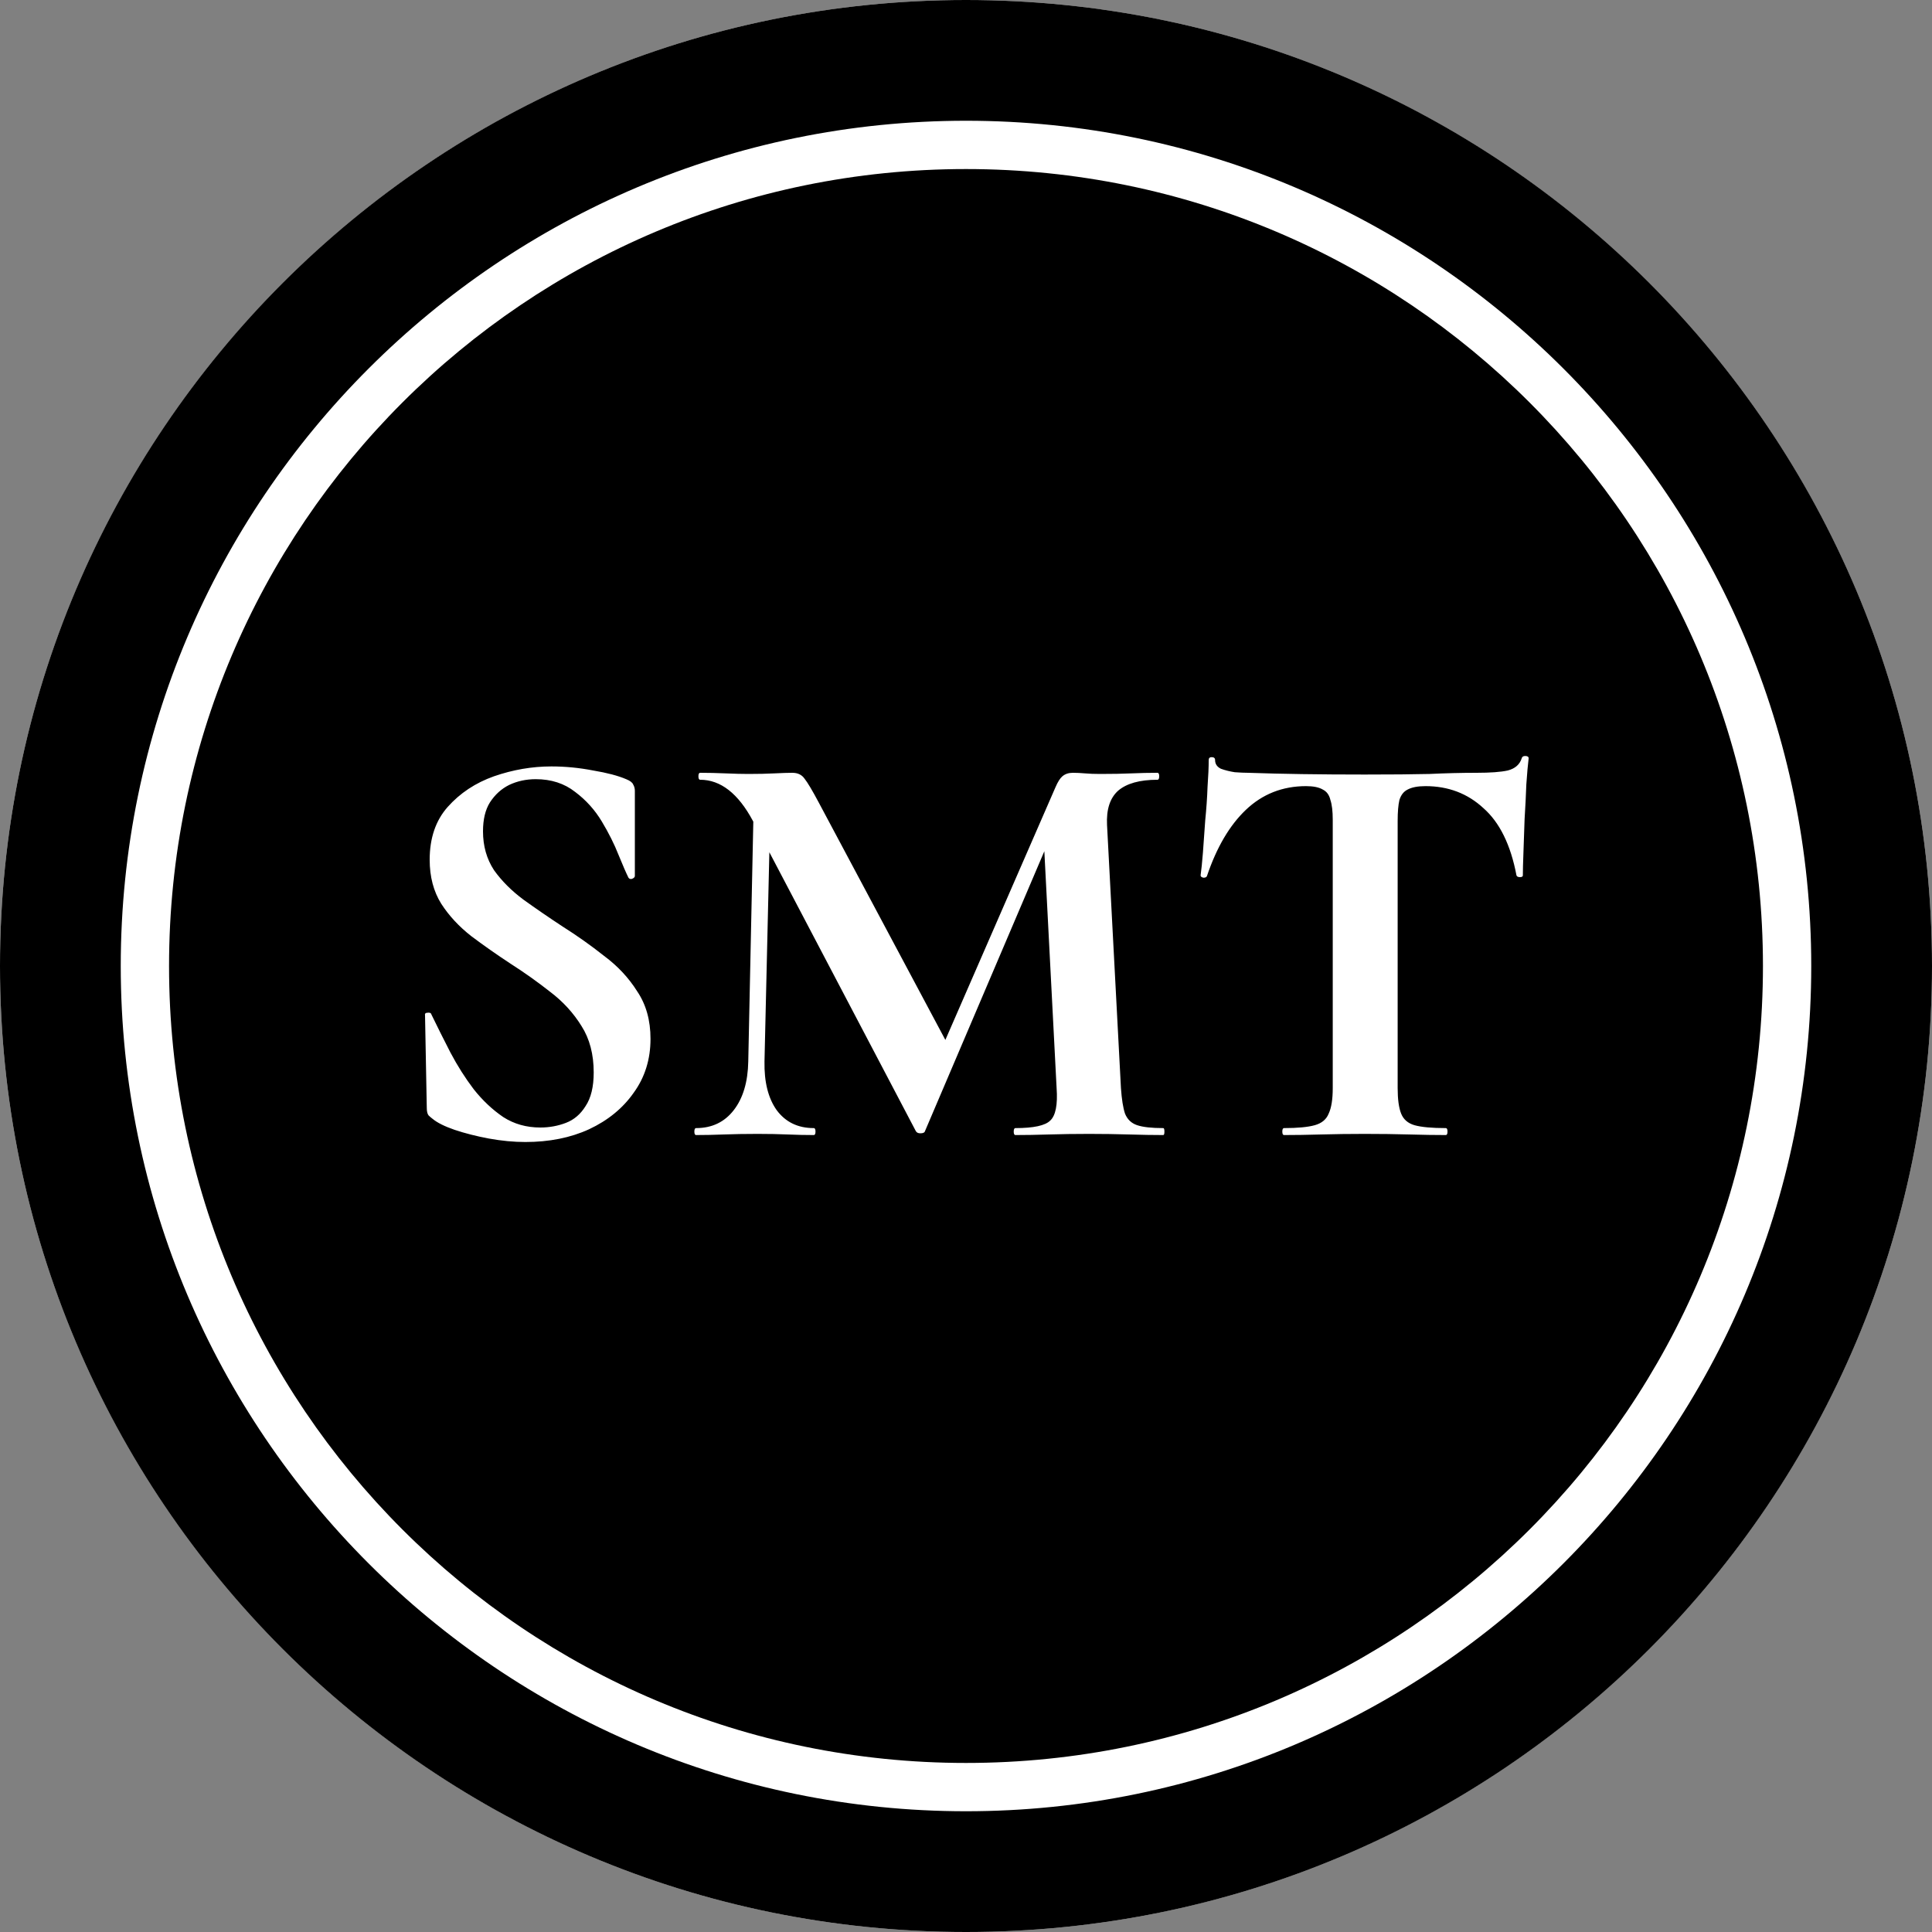 <svg width="80" height="80" viewBox="0 0 80 80" fill="none" xmlns="http://www.w3.org/2000/svg">
<rect x="0" y="0" width="80" height="80" fill="#808080" stroke="none"/>
<g clip-path="url(#clip0_1_2)">
<path d="M80 40C80 62.093 62.093 80 40 80C17.907 80 0 62.093 0 40C0 17.907 17.907 0 40 0C62.093 0 80 17.907 80 40Z" fill="white"/>
<path d="M73 40C73 58.227 58.227 73 40 73C21.773 73 7 58.227 7 40C7 21.773 21.773 7 40 7C58.227 7 73 21.773 73 40Z" fill="black"/>
<path d="M40 0C17.898 0 0 17.898 0 40C0 62.102 17.898 80 40 80C62.102 80 80 62.102 80 40C80 17.898 62.102 0 40 0ZM40 75C20.699 75 5 59.301 5 40C5 20.699 20.699 5 40 5C59.301 5 75 20.699 75 40C75 59.301 59.301 75 40 75Z" fill="black"/>
<path d="M20 34.424C20 35.032 20.152 35.568 20.456 36.032C20.776 36.48 21.184 36.888 21.68 37.256C22.192 37.624 22.728 37.992 23.288 38.36C23.896 38.744 24.472 39.152 25.016 39.584C25.576 40 26.032 40.488 26.384 41.048C26.752 41.592 26.936 42.248 26.936 43.016C26.936 43.864 26.704 44.608 26.24 45.248C25.792 45.888 25.176 46.392 24.392 46.76C23.624 47.112 22.744 47.288 21.752 47.288C21.272 47.288 20.768 47.24 20.24 47.144C19.728 47.048 19.256 46.928 18.824 46.784C18.408 46.64 18.104 46.488 17.912 46.328C17.848 46.28 17.792 46.232 17.744 46.184C17.696 46.12 17.672 46.016 17.672 45.872L17.6 42.056C17.584 41.976 17.616 41.936 17.696 41.936C17.792 41.92 17.848 41.944 17.864 42.008C18.104 42.504 18.368 43.032 18.656 43.592C18.944 44.136 19.264 44.64 19.616 45.104C19.984 45.568 20.392 45.952 20.84 46.256C21.288 46.544 21.8 46.688 22.376 46.688C22.744 46.688 23.096 46.624 23.432 46.496C23.768 46.368 24.04 46.136 24.248 45.8C24.472 45.464 24.584 45 24.584 44.408C24.584 43.656 24.416 43.016 24.08 42.488C23.744 41.944 23.312 41.472 22.784 41.072C22.256 40.656 21.704 40.264 21.128 39.896C20.568 39.528 20.032 39.152 19.52 38.768C19.008 38.368 18.592 37.92 18.272 37.424C17.952 36.912 17.792 36.304 17.792 35.6C17.792 34.704 18.04 33.976 18.536 33.416C19.048 32.84 19.688 32.416 20.456 32.144C21.24 31.872 22.032 31.736 22.832 31.736C23.408 31.736 23.984 31.792 24.56 31.904C25.136 32 25.592 32.12 25.928 32.264C26.088 32.328 26.184 32.4 26.216 32.48C26.264 32.56 26.288 32.648 26.288 32.744V36.272C26.288 36.32 26.248 36.36 26.168 36.392C26.104 36.408 26.056 36.392 26.024 36.344C25.928 36.152 25.792 35.84 25.616 35.408C25.44 34.96 25.208 34.496 24.92 34.016C24.632 33.536 24.264 33.128 23.816 32.792C23.368 32.44 22.824 32.264 22.184 32.264C21.784 32.264 21.416 32.344 21.08 32.504C20.76 32.664 20.496 32.904 20.288 33.224C20.096 33.528 20 33.928 20 34.424ZM30.984 43.952L31.224 32.552L31.92 32.6L31.656 43.952C31.64 44.8 31.808 45.472 32.16 45.968C32.528 46.464 33.04 46.712 33.696 46.712C33.744 46.712 33.768 46.76 33.768 46.856C33.768 46.952 33.744 47 33.696 47C33.344 47 32.984 46.992 32.616 46.976C32.248 46.96 31.832 46.952 31.368 46.952C30.856 46.952 30.392 46.96 29.976 46.976C29.56 46.992 29.176 47 28.824 47C28.776 47 28.752 46.952 28.752 46.856C28.752 46.76 28.776 46.712 28.824 46.712C29.48 46.712 30 46.464 30.384 45.968C30.768 45.472 30.968 44.8 30.984 43.952ZM48.168 46.712C48.2 46.712 48.216 46.76 48.216 46.856C48.216 46.952 48.2 47 48.168 47C47.752 47 47.28 46.992 46.752 46.976C46.224 46.96 45.672 46.952 45.096 46.952C44.504 46.952 43.952 46.96 43.44 46.976C42.928 46.992 42.464 47 42.048 47C42 47 41.976 46.952 41.976 46.856C41.976 46.76 42 46.712 42.048 46.712C42.8 46.712 43.28 46.608 43.488 46.4C43.712 46.192 43.8 45.744 43.752 45.056L43.2 34.4L44.424 32.48L38.304 46.832C38.288 46.896 38.224 46.928 38.112 46.928C38.016 46.928 37.952 46.896 37.92 46.832L31.176 33.992C30.568 32.856 29.84 32.288 28.992 32.288C28.944 32.288 28.92 32.24 28.92 32.144C28.92 32.048 28.944 32 28.992 32C29.328 32 29.68 32.008 30.048 32.024C30.416 32.04 30.728 32.048 30.984 32.048C31.4 32.048 31.76 32.04 32.064 32.024C32.384 32.008 32.632 32 32.808 32C33.032 32 33.2 32.08 33.312 32.24C33.44 32.4 33.64 32.736 33.912 33.248L39.288 43.328L38.088 45.488L43.704 32.6C43.8 32.376 43.896 32.224 43.992 32.144C44.104 32.048 44.248 32 44.424 32C44.584 32 44.752 32.008 44.928 32.024C45.104 32.04 45.312 32.048 45.552 32.048C46.064 32.048 46.496 32.04 46.848 32.024C47.216 32.008 47.576 32 47.928 32C47.976 32 48 32.048 48 32.144C48 32.24 47.976 32.288 47.928 32.288C47.192 32.288 46.648 32.44 46.296 32.744C45.96 33.048 45.808 33.52 45.84 34.16L46.416 45.056C46.448 45.52 46.504 45.872 46.584 46.112C46.68 46.352 46.848 46.512 47.088 46.592C47.328 46.672 47.688 46.712 48.168 46.712ZM54.082 32.552C53.106 32.552 52.274 32.88 51.586 33.536C50.914 34.176 50.378 35.088 49.978 36.272C49.962 36.32 49.914 36.344 49.834 36.344C49.754 36.328 49.714 36.296 49.714 36.248C49.746 36.024 49.778 35.712 49.81 35.312C49.842 34.896 49.874 34.448 49.906 33.968C49.954 33.488 49.986 33.024 50.002 32.576C50.034 32.128 50.05 31.76 50.05 31.472C50.05 31.392 50.09 31.352 50.17 31.352C50.266 31.352 50.314 31.392 50.314 31.472C50.314 31.632 50.394 31.752 50.554 31.832C50.73 31.896 50.922 31.944 51.13 31.976C51.354 31.992 51.538 32 51.682 32C53.058 32.048 54.666 32.072 56.506 32.072C57.626 32.072 58.522 32.064 59.194 32.048C59.866 32.016 60.514 32 61.138 32C61.714 32 62.146 31.968 62.434 31.904C62.738 31.824 62.93 31.656 63.01 31.4C63.026 31.336 63.074 31.304 63.154 31.304C63.25 31.304 63.298 31.336 63.298 31.4C63.266 31.656 63.234 32.016 63.202 32.48C63.186 32.928 63.162 33.408 63.13 33.92C63.114 34.416 63.098 34.88 63.082 35.312C63.066 35.728 63.058 36.04 63.058 36.248C63.058 36.296 63.018 36.32 62.938 36.32C62.858 36.32 62.81 36.296 62.794 36.248C62.554 34.984 62.098 34.056 61.426 33.464C60.77 32.856 59.97 32.552 59.026 32.552C58.706 32.552 58.458 32.6 58.282 32.696C58.122 32.776 58.01 32.92 57.946 33.128C57.898 33.336 57.874 33.624 57.874 33.992V45.056C57.874 45.52 57.922 45.872 58.018 46.112C58.114 46.352 58.298 46.512 58.57 46.592C58.858 46.672 59.29 46.712 59.866 46.712C59.914 46.712 59.938 46.76 59.938 46.856C59.938 46.952 59.914 47 59.866 47C59.418 47 58.914 46.992 58.354 46.976C57.794 46.96 57.178 46.952 56.506 46.952C55.866 46.952 55.266 46.96 54.706 46.976C54.146 46.992 53.634 47 53.17 47C53.122 47 53.098 46.952 53.098 46.856C53.098 46.76 53.122 46.712 53.17 46.712C53.73 46.712 54.154 46.672 54.442 46.592C54.73 46.512 54.922 46.352 55.018 46.112C55.13 45.872 55.186 45.52 55.186 45.056V33.944C55.186 33.592 55.154 33.32 55.09 33.128C55.042 32.92 54.938 32.776 54.778 32.696C54.618 32.6 54.386 32.552 54.082 32.552Z" fill="white"/>
</g>
<defs>
<clipPath id="clip0_1_2">
<rect width="80" height="80" fill="white"/>
</clipPath>
</defs>
</svg>
